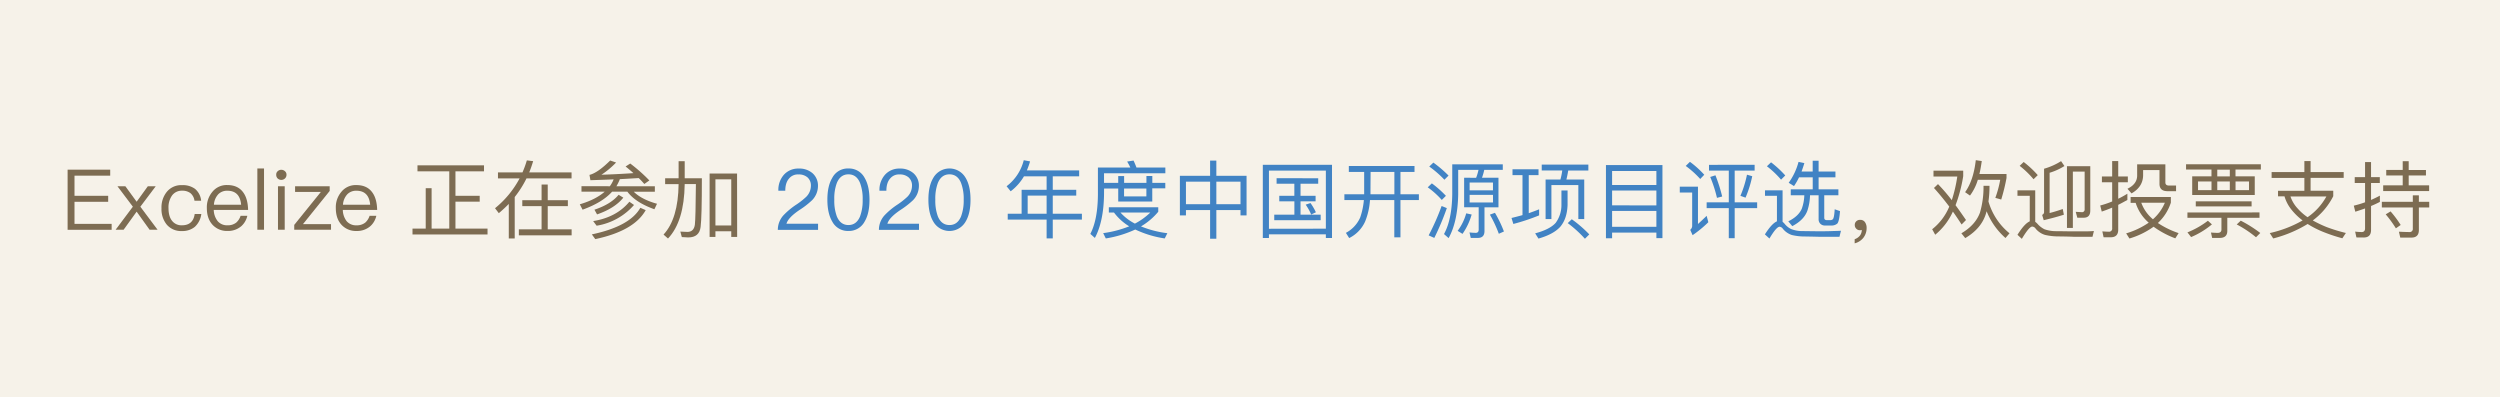 <svg id="Layer_1" data-name="Layer 1" xmlns="http://www.w3.org/2000/svg" viewBox="0 0 1366 217"><title>Untitled-2</title><rect width="1366" height="217" style="fill:#f6f2e9"/><path d="M60.22,84.7V88H40.71V99h18.4v3.26H40.71v12.06H61v3.26H36.94V84.7Z" transform="translate(0 8)" style="fill:#7d6c52"/><path d="M68.49,93.76l6.17,8.46,6.12-8.46H85.1l-8.42,11.18,9.43,12.6H81.74l-7.08-9.89-7.13,9.89H63.16l9.43-12.6L64.17,93.76Z" transform="translate(0 8)" style="fill:#7d6c52"/><path d="M106.54,95.18a9.52,9.52,0,0,1,3.36,6.49h-3.64a6.49,6.49,0,0,0-2.21-4.14,7.26,7.26,0,0,0-4.6-1.33A6.51,6.51,0,0,0,94,98.82a11.15,11.15,0,0,0-1.93,6.9c0,2.9.59,5.2,1.88,6.85a6.47,6.47,0,0,0,5.48,2.53c4,0,6.39-2.06,6.94-6.16H110a11.45,11.45,0,0,1-3.54,7,10.61,10.61,0,0,1-7.08,2.3,10.2,10.2,0,0,1-8.33-3.59,13.29,13.29,0,0,1-2.81-8.83,13.48,13.48,0,0,1,2.81-8.88,10.13,10.13,0,0,1,8.37-3.78A11.29,11.29,0,0,1,106.54,95.18Z" transform="translate(0 8)" style="fill:#7d6c52"/><path d="M132.8,97c1.75,2.3,2.67,5.56,2.76,9.71H116.79A10.3,10.3,0,0,0,119,112.9a6.72,6.72,0,0,0,5.33,2.2,7.33,7.33,0,0,0,4.74-1.47,8.28,8.28,0,0,0,2.39-3.72h3.68a10.71,10.71,0,0,1-3.22,5.61,11,11,0,0,1-7.59,2.67,10.65,10.65,0,0,1-8.19-3.36c-2.11-2.3-3.12-5.34-3.12-9.2a13,13,0,0,1,3-8.79,10,10,0,0,1,8.18-3.73C128,93.11,130.87,94.4,132.8,97Zm-13.66,1.29a9.15,9.15,0,0,0-2.25,5.56h14.86c-.46-5.1-3-7.63-7.5-7.63A6.66,6.66,0,0,0,119.14,98.27Z" transform="translate(0 8)" style="fill:#7d6c52"/><path d="M144.26,84.05v33.49h-3.64V84.05Z" transform="translate(0 8)" style="fill:#7d6c52"/><path d="M155.71,85.57a2.38,2.38,0,0,1,.83,1.93,2.69,2.69,0,0,1-.83,2,2.9,2.9,0,0,1-4,0,2.64,2.64,0,0,1-.78-2,2.34,2.34,0,0,1,.78-1.93,2.9,2.9,0,0,1,4,0Zm-.14,8.19v23.78h-3.68V93.76Z" transform="translate(0 8)" style="fill:#7d6c52"/><path d="M180.14,93.76v2.57l-14.59,18.13h15.32v3.08h-20.1v-2.66l14.54-18H161.23V93.76Z" transform="translate(0 8)" style="fill:#7d6c52"/><path d="M203.32,97c1.75,2.3,2.67,5.56,2.76,9.71H187.31a10.36,10.36,0,0,0,2.16,6.21,6.76,6.76,0,0,0,5.34,2.2,7.37,7.37,0,0,0,4.74-1.47,8.37,8.37,0,0,0,2.39-3.72h3.68a10.71,10.71,0,0,1-3.22,5.61,11.06,11.06,0,0,1-7.59,2.67,10.65,10.65,0,0,1-8.19-3.36c-2.12-2.3-3.13-5.34-3.13-9.2a13,13,0,0,1,3-8.79,10,10,0,0,1,8.19-3.73C198.49,93.11,201.39,94.4,203.32,97Zm-13.66,1.29a9.16,9.16,0,0,0-2.26,5.56h14.86c-.46-5.1-3-7.63-7.5-7.63A6.65,6.65,0,0,0,189.66,98.27Z" transform="translate(0 8)" style="fill:#7d6c52"/><path d="M228.11,85.62V82.35h36.35v3.27h-15.6V99h13.25v3.18H248.86V116.9h17.53v3.22h-41V116.9h7.22V94.82h3.22V116.9h9.66V85.62Z" transform="translate(0 8)" style="fill:#7d6c52"/><path d="M272.55,108.48l-2.07-2.71a53,53,0,0,0,13.43-16.29H272.09V86.21h13.39a53.62,53.62,0,0,0,2.39-6.58l3.45.42c-.65,2.12-1.34,4.19-2.16,6.16H312.3v3.27H287.68a56.4,56.4,0,0,1-6.44,10.17v22.63H278V103.42A72.8,72.8,0,0,1,272.55,108.48Zm23.37-7.09V92.84h3.36v8.55h11v3.23h-11v12.69h13.06v3.27H283.5v-3.27h12.42V104.62H285.38v-3.23Z" transform="translate(0 8)" style="fill:#7d6c52"/><path d="M333.22,93.76A16.2,16.2,0,0,0,335.29,90c-4.09.19-8.32.32-12.69.46l-.51-2.9q4.49-1.09,11.32-7.86l3.22,1.1a46.09,46.09,0,0,1-8,6.67c6.16-.18,12-.5,17.48-.87-1.33-1.2-2.76-2.39-4.28-3.64l2.53-1.61a87.16,87.16,0,0,1,10.45,9.25l-2.76,1.93A41,41,0,0,0,349,89.3c-3.31.18-6.77.41-10.31.59a24.67,24.67,0,0,1-1.88,3.87h21v3H346.29c2.76,2.76,7,5,12.7,6.58l-1.43,3c-6.9-2.48-11.82-5.66-14.77-9.62h-8.32c-3.59,4-9,7.27-16.15,9.85l-1.52-2.94q8.7-2.57,13.62-6.91h-12.7v-3Zm19.6,13.06q-6.35,11.33-27.56,15.83l-1.88-2.58c13.89-2.94,22.73-7.82,26.5-14.53ZM346.43,104A34.43,34.43,0,0,1,326,115.33l-1.89-2.53q12.76-2.07,19.78-10.58Zm-5.85-4q-4.62,5.79-14.35,9.15l-1.43-2.57q9-3,13.21-8.15Z" transform="translate(0 8)" style="fill:#7d6c52"/><path d="M374.12,80.09v9.3h9.38q0,21.52-.69,26.64c-.46,3.77-2.71,5.7-6.76,5.7-.69,0-1.84-.09-3.5-.19l-.82-3c1.47.09,2.76.18,3.86.18,2.35,0,3.73-1.33,4.09-4,.28-2.4.46-9.8.56-22.13h-6.12Q373.84,113,365,122.33l-2.44-2.16q8-8.64,8.23-27.56h-7.36V89.39h7.36v-9.3Zm28.66,41.36h-3.22v-3.08h-8.65v3.08h-3.18V86.81h15Zm-3.22-6.25V90h-8.65V115.2Z" transform="translate(0 8)" style="fill:#7d6c52"/><path d="M444,86.67a9,9,0,0,1,2.94,7,11.18,11.18,0,0,1-3.22,7.73,46.49,46.49,0,0,1-6.81,5.29c-4.19,2.81-6.58,5.34-7.18,7.54h17.26v3.36H425a11.82,11.82,0,0,1,3.26-8.14,40.2,40.2,0,0,1,7.13-5.84,41,41,0,0,0,5.16-4.1,8.62,8.62,0,0,0,2.53-5.89,5.94,5.94,0,0,0-1.8-4.64,7.13,7.13,0,0,0-5-1.66,6.15,6.15,0,0,0-5.2,2.3c-1.29,1.47-2,3.68-2,6.58h-3.78a12.39,12.39,0,0,1,3.09-8.79,10.45,10.45,0,0,1,8.05-3.31A10.94,10.94,0,0,1,444,86.67Z" transform="translate(0 8)" style="fill:#4183c4"/><path d="M472.47,89.25q2.61,4.41,2.62,11.87T472.47,113a9.72,9.72,0,0,1-8.88,5.2,9.62,9.62,0,0,1-8.88-5.2q-2.62-4.42-2.63-11.87t2.63-11.87a9.53,9.53,0,0,1,8.88-5.2A9.63,9.63,0,0,1,472.47,89.25ZM457.24,92a24.29,24.29,0,0,0-1.38,9.11,24.65,24.65,0,0,0,1.38,9.11c1.29,3.13,3.4,4.74,6.35,4.74s5.06-1.61,6.35-4.74a24.77,24.77,0,0,0,1.42-9.11A24.4,24.4,0,0,0,469.94,92c-1.29-3.17-3.41-4.74-6.35-4.74S458.53,88.84,457.24,92Z" transform="translate(0 8)" style="fill:#4183c4"/><path d="M499.14,86.67a9,9,0,0,1,2.95,7,11.22,11.22,0,0,1-3.22,7.73,47.07,47.07,0,0,1-6.81,5.29c-4.19,2.81-6.58,5.34-7.18,7.54h17.26v3.36h-21.9a11.78,11.78,0,0,1,3.26-8.14,40.2,40.2,0,0,1,7.13-5.84,41,41,0,0,0,5.16-4.1,8.62,8.62,0,0,0,2.53-5.89,5.94,5.94,0,0,0-1.8-4.64,7.13,7.13,0,0,0-5-1.66,6.15,6.15,0,0,0-5.2,2.3c-1.29,1.47-2,3.68-2,6.58h-3.78a12.39,12.39,0,0,1,3.09-8.79,10.45,10.45,0,0,1,8-3.31A10.89,10.89,0,0,1,499.14,86.67Z" transform="translate(0 8)" style="fill:#4183c4"/><path d="M527.66,89.25q2.63,4.41,2.63,11.87T527.66,113a10.17,10.17,0,0,1-17.75,0q-2.62-4.42-2.63-11.87t2.63-11.87a10.17,10.17,0,0,1,17.75,0ZM512.44,92a24.29,24.29,0,0,0-1.38,9.11,24.65,24.65,0,0,0,1.38,9.11c1.29,3.13,3.4,4.74,6.35,4.74s5.06-1.61,6.34-4.74a24.53,24.53,0,0,0,1.43-9.11A24.17,24.17,0,0,0,525.13,92c-1.28-3.17-3.4-4.74-6.34-4.74S513.73,88.84,512.44,92Z" transform="translate(0 8)" style="fill:#4183c4"/><path d="M552.23,96.52,550,93.76a25.56,25.56,0,0,0,9.38-14.22l3.45.65a45.1,45.1,0,0,1-1.75,4.92h28.57v3.22H575.23v7.36h12.83v3.17H575.23v9.94h15.92V112H575.23v10.26h-3.36V112H550.62V108.8h7.59V95.69h13.66V88.33H559.5A27.81,27.81,0,0,1,552.23,96.52Zm19.64,12.28V98.86H561.52v9.94Z" transform="translate(0 8)" style="fill:#4183c4"/><path d="M603.24,98.54q-.27,14.64-5,23.47l-2.48-2.21q4-7.67,4.14-21.26v-15h17.71a26.36,26.36,0,0,0-1.75-3.26l3.5-.55c.55,1.15,1.1,2.44,1.61,3.81h15.78v3.13H603.24v5.25H611V88.19h3.22v3.73h12.19V88.15h3.22v3.77h7.09v3H629.6v7.18H611V95h-7.73Zm29.63,6.72v2.44a35.85,35.85,0,0,1-9.43,8,55.84,55.84,0,0,0,14.4,3.72l-1.43,2.86a56.37,56.37,0,0,1-16.1-4.88,60.63,60.63,0,0,1-16.1,4.88l-1.43-2.9A58.83,58.83,0,0,0,617,115.66a29.55,29.55,0,0,1-8.33-7.55h-2.8v-2.85Zm-12.75,8.92a35.64,35.64,0,0,0,8.42-6.07H612.21A27.23,27.23,0,0,0,620.12,114.18Zm-5.93-14.86h12.19V95H614.19Z" transform="translate(0 8)" style="fill:#4183c4"/><path d="M664.61,79.77v8.28h16.51v21.63h-3.31v-2.9h-13.2v15.68H661.2V106.78H648v2.9h-3.31V88.05H661.2V79.77Zm-3.41,23.79V91.27H648v12.29Zm16.61,0V91.27h-13.2v12.29Z" transform="translate(0 8)" style="fill:#4183c4"/><path d="M727.81,122.05h-3.36v-2h-31.1v2H690v-40h37.81Zm-3.36-5.1V85.2h-31.1V117Zm-4.18-27.56v3h-9.66V99h8.23v3h-8.23v7.31h11v3H696.25v-3h11V102H699V99h8.23V92.38h-9.7v-3ZM719,108l-2.58,1.2a29.21,29.21,0,0,0-3-5.38l2.63-.88A30.47,30.47,0,0,1,719,108Z" transform="translate(0 8)" style="fill:#4183c4"/><path d="M772.89,82.72v3.22h-7.68V98.13h10.07v3.17H765.21v20.38h-3.36V101.3H748.56a37.62,37.62,0,0,1-2.67,11.78,18.63,18.63,0,0,1-8.7,9l-1.79-2.85a17.48,17.48,0,0,0,7.82-8.42,39.84,39.84,0,0,0,2-9.48H734.57V98.13h10.81c0-.6,0-1.15,0-1.61V85.94h-8.38V82.72Zm-24.06,13.8c0,.55,0,1.1,0,1.61h13.06V85.94h-13Z" transform="translate(0 8)" style="fill:#4183c4"/><path d="M790.05,99l-2.26,2.25a45.65,45.65,0,0,0-7.68-6.9l2.25-2.16A57.3,57.3,0,0,1,790.05,99Zm.5,6.71A142,142,0,0,1,783.7,122l-3.08-1.39a127.34,127.34,0,0,0,7.08-16.05Zm.92-17.75-2.25,2.25A55.72,55.72,0,0,0,780.94,83l2.25-2.16A66.38,66.38,0,0,1,791.47,87.92Zm15.09,1.19a28.91,28.91,0,0,0,1.29-4.32H796.76V98.17c-.18,9.94-1.93,18-5.24,23.93L789,119.89c2.86-5.2,4.38-12.42,4.51-21.72V81.8h27.61v3H811a31.85,31.85,0,0,1-1.24,4.32h9v16.15h-7.64v13c0,2.48-1.24,3.73-3.63,3.73h-3.87l-.69-3a32.39,32.39,0,0,0,3.45.23c1,0,1.57-.6,1.57-1.75V105.26H800V89.11Zm-2.44,20.06a35.67,35.67,0,0,1-5,10.58l-2.67-1.65a28.75,28.75,0,0,0,4.69-9.57ZM815.76,96V91.73H803V96Zm0,2.48H803v4.14h12.79Zm6,20-2.8,1.25a68.93,68.93,0,0,0-4.88-10.45l2.76-1A66.72,66.72,0,0,1,821.74,118.46Z" transform="translate(0 8)" style="fill:#4183c4"/><path d="M826.43,87.69V84.47h14.22v3.22h-5.34v20.79c2-.69,3.86-1.38,5.66-2.12v3.32a110.35,110.35,0,0,1-14.08,4.69l-1-3.27c2.07-.5,4-1,6-1.56V87.69Zm30.09,8.37V104c-.19,5-1.47,8.93-4,11.92-2.44,2.71-6.39,4.87-11.91,6.44l-1.8-2.86c5.34-1.42,9.11-3.35,11.23-5.75a16.46,16.46,0,0,0,3.13-9.75V96.06Zm11.36-14.12v3.22h-11c-.28,1.74-.6,3.35-1,4.92h9.75V111.7h-3.22V93.11H847.69V111.7h-3.18V90.08h8.1a33.48,33.48,0,0,0,1-4.92H842.4V81.94Zm.51,38.13L866,122.46a63.92,63.92,0,0,0-9.39-8.55l2.21-2.12A68.51,68.51,0,0,1,868.39,120.07Z" transform="translate(0 8)" style="fill:#4183c4"/><path d="M908.36,122.1h-3.31v-3h-24.2v3.08h-3.36v-40h30.87Zm-3.31-29V85.43h-24.2v7.64Zm0,11.13V96.1h-24.2v8.1Zm0,11.69v-8.65h-24.2v8.65Z" transform="translate(0 8)" style="fill:#4183c4"/><path d="M927.77,94v20.38c1.47-1.28,3-2.76,4.74-4.46l.92,3.5a62.76,62.76,0,0,1-8.6,7.08l-1.29-2.94a2.77,2.77,0,0,0,1.06-2V97.21h-6.77V94Zm3.45-6.53L929,89.8a50.6,50.6,0,0,0-7.92-7.13l2.3-2.25A52.41,52.41,0,0,1,931.22,87.5Zm27.51-5.43V85.2h-10.9v17.34h12.28v3.18H947.83v16.42h-3.22V105.72h-12.1v-3.18h12.1V85.2H933.8V82.07ZM941,99.37l-2.85.74a71.38,71.38,0,0,0-3.68-11.41l2.85-.92A86,86,0,0,1,941,99.37Zm16.42-11.09A60.89,60.89,0,0,1,953.76,100l-2.8-1a59,59,0,0,0,3.59-11.55Z" transform="translate(0 8)" style="fill:#4183c4"/><path d="M986.24,121.22a30,30,0,0,1-7.22-.82,10.65,10.65,0,0,1-4.84-3.36,2.5,2.5,0,0,0-1.79-1.15c-1.15,0-3,2.11-5.57,6.44l-2.48-2.26c2.48-3.91,4.65-6.3,6.58-7.13V99h-6.53v-3H974v17.21a7.13,7.13,0,0,1,1.1,1.05,10.5,10.5,0,0,0,3.59,2.9,17,17,0,0,0,6.26,1.11c2.39,0,5.43.09,9,.09,2.2,0,4.46,0,6.76-.09s4-.09,5.2-.19l-.83,3.32H994.43C991.94,121.32,989.18,121.27,986.24,121.22ZM975.47,87.87l-2.3,2.3a50,50,0,0,0-7.73-7.32l2.26-2.16A56.65,56.65,0,0,1,975.47,87.87Zm18.22-8.05v5.89h9.2v3.17h-9.2v6.58h10.81v3.22h-7.73V111c0,.83.46,1.29,1.48,1.29h1.65a2.28,2.28,0,0,0,1.47-.42c.56-.41.92-2.25,1.11-5.52l2.9,1c-.28,3.82-.79,6.07-1.48,6.81a4.82,4.82,0,0,1-3.31,1.06h-3.31a3.43,3.43,0,0,1-2.67-1,3.33,3.33,0,0,1-.92-2.48V98.68H989a29.23,29.23,0,0,1-1.38,8.24c-1.19,3.49-4,6.39-8.32,8.64l-2.17-2.62c3.73-1.84,6.17-4.14,7.37-6.9a23.93,23.93,0,0,0,1.38-7.36h-7.41V95.46h12V88.88H983a35.08,35.08,0,0,1-2.76,4.79l-2.9-1.8a34.68,34.68,0,0,0,5.38-11.41l3.18.65c-.46,1.61-1,3.13-1.52,4.6h6.07V79.82Z" transform="translate(0 8)" style="fill:#4183c4"/><path d="M1019,113.36a5.3,5.3,0,0,1,.92,3.22,8.6,8.6,0,0,1-1.8,5.38,8.87,8.87,0,0,1-4.73,3V122.7a6.3,6.3,0,0,0,2.89-2,5.15,5.15,0,0,0,1-3.08,2.58,2.58,0,0,1-1,.18,2.66,2.66,0,0,1-2-.82,2.78,2.78,0,0,1-.83-2,2.65,2.65,0,0,1,.83-2.07,2.85,2.85,0,0,1,2.16-.78A3,3,0,0,1,1019,113.36Z" transform="translate(0 8)" style="fill:#7d6c52"/><path d="M1067.06,107.61a35,35,0,0,1-9.66,12.65l-1.66-3a30.65,30.65,0,0,0,9.34-12.38c-2.81-3.72-5.61-7.13-8.37-10.17l2.21-2.11a96.75,96.75,0,0,1,7.54,8.78,78.7,78.7,0,0,0,3-12.92h-13V85.25h16.24v3a80.75,80.75,0,0,1-4.19,15.88c1.8,2.43,3.68,5.15,5.71,8.09l-2.4,2.44C1070.23,112.21,1068.62,109.81,1067.06,107.61Zm20-14.08a60.25,60.25,0,0,1-.56,8.55,34.76,34.76,0,0,0,11.5,17.39l-2.2,2.58a38.24,38.24,0,0,1-10.31-14.63l-.37,1.29q-2.47,8.15-11.31,13.39l-2.12-2.63q7.66-4.48,10.17-11.31a49.66,49.66,0,0,0,1.93-14.63ZM1082.84,80c-.37,2.58-.78,4.93-1.29,7.09h14.81v2.16a104.83,104.83,0,0,1-2.89,11.78l-3.22-.92a57.89,57.89,0,0,0,2.66-9.85h-12.23a27.32,27.32,0,0,1-4.28,8.6L1073.73,97c3-4.19,5-10,5.84-17.48Z" transform="translate(0 8)" style="fill:#7d6c52"/><path d="M1124.93,121.18a32.45,32.45,0,0,1-7.55-.83,10.64,10.64,0,0,1-5.06-3.36,2.53,2.53,0,0,0-1.88-1.2c-1.15,0-3,2.21-5.71,6.72l-2.39-2.21c2.58-4.09,4.78-6.53,6.72-7.36V99h-6.72v-3h9.71v17.21a6.45,6.45,0,0,1,1.24,1.1,12.78,12.78,0,0,0,3.77,2.94,18.61,18.61,0,0,0,6.53,1.06c2.53,0,5.71.1,9.48.1,2,0,4.1,0,6.21,0s3.68-.09,4.83-.18l-.78,3.17h-9.84C1130.86,121.27,1128,121.22,1124.93,121.18Zm-11.5-33.49-2.3,2.25a48.79,48.79,0,0,0-7.59-7.32l2.2-2.11A55.12,55.12,0,0,1,1113.43,87.69Zm2.39,21.71a1.64,1.64,0,0,0,1.06-1.66V84.19a35.53,35.53,0,0,0,9.29-4.14l1.84,2.67a33.13,33.13,0,0,1-8.1,3.68v22c2.49-.64,4.88-1.38,7.18-2.2l.6,3.12c-3.13,1-6.81,2-11,3Zm19.23,1.56-.88-3.22,3.32.19a1.41,1.41,0,0,0,1.56-1.57V85.75h-6.44v30.78h-3.22V82.81h12.74v24.24c0,2.58-1.19,3.91-3.58,3.91Z" transform="translate(0 8)" style="fill:#7d6c52"/><path d="M1149.4,121.64l-.69-3.22c1.19.09,2.39.18,3.49.18a1.69,1.69,0,0,0,1.89-1.93V105.44c-1.84.79-3.77,1.52-5.7,2.17l-.83-3.32a52.25,52.25,0,0,0,6.53-2.21V91.6h-5.61V88.42h5.61V80h3.31v8.42h5.25V91.6h-5.25v9c1.7-.82,3.36-1.75,5-2.76v3.41c-1.66.92-3.32,1.84-5,2.67V117.5c0,2.76-1.38,4.14-4.05,4.14Zm36.76-22v3.08a26.2,26.2,0,0,1-7.09,11.13,47.75,47.75,0,0,0,11.32,5.52l-1.8,2.86a49.71,49.71,0,0,1-11.87-6.35,43.67,43.67,0,0,1-13.2,6.44l-1.79-2.81a43.45,43.45,0,0,0,12.33-5.84,23.71,23.71,0,0,1-7.13-10.81h-2.76V99.65Zm-3-17.85v9.89c0,1.1.64,1.7,1.93,1.7H1189v3.08h-4.69c-2.94,0-4.37-1.38-4.37-4V84.93H1171v2.66q0,6.5-6.34,10.08l-2.21-2.53c3.49-1.7,5.29-4.1,5.29-7.22V81.8Zm-6.77,30a24.75,24.75,0,0,0,6.49-9H1170A21.27,21.27,0,0,0,1176.4,111.84Z" transform="translate(0 8)" style="fill:#7d6c52"/><path d="M1235.33,81.75v2.9h-13.85v3.68H1232V98.54h-34.18V88.33h10.53V84.65h-13.89v-2.9Zm-.74,26.32V111H1217v7.18c0,2.53-1.38,3.82-4.14,3.82h-4.14l-.64-2.94c1.28.09,2.53.18,3.72.18s2-.6,2-1.8V111h-18.59v-2.89Zm-26,6.53a44.38,44.38,0,0,1-11.37,6.94l-2-2.57a47.39,47.39,0,0,0,11.18-6.35ZM1230.27,102v2.76h-30.5V102Zm-21.9-10.86H1201v4.74h7.36Zm10-6.44h-6.85v3.68h6.85Zm0,6.44h-6.85v4.74h6.85Zm10.49,0h-7.36v4.74h7.36Zm6.12,28.2-2.3,2.3a60.67,60.67,0,0,0-10.53-7l2.2-2.07A70.71,70.71,0,0,1,1235,119.29Z" transform="translate(0 8)" style="fill:#7d6c52"/><path d="M1262.51,80v6h18.08V89.2h-18.08v7h12.38v3a37.52,37.52,0,0,1-11.18,13.25,65.4,65.4,0,0,0,7.59,3.63,91.06,91.06,0,0,0,10.49,3.22l-1.93,2.9a90.3,90.3,0,0,1-11.27-3.82,52.79,52.79,0,0,1-7.69-4,68.63,68.63,0,0,1-18.81,7.91l-1.89-2.94a64.31,64.31,0,0,0,17.94-6.9,33.5,33.5,0,0,1-6.3-6.17,20.75,20.75,0,0,1-3.59-7h-3.54V96.24h14.4v-7h-17.9V86h17.9V80Zm8.65,19.36h-19.64a17.85,17.85,0,0,0,3.86,6.49,28.68,28.68,0,0,0,5.48,4.83A33,33,0,0,0,1271.16,99.32Z" transform="translate(0 8)" style="fill:#7d6c52"/><path d="M1287.54,121.73l-.69-3.18a32.12,32.12,0,0,0,3.58.24c1.2,0,1.84-.69,1.84-2v-10.9c-1.79.64-3.58,1.24-5.33,1.79l-.83-3.31a55.38,55.38,0,0,0,6.16-1.84V92h-5.65V88.79h5.65V80.55h3.27v8.24h4.79V92h-4.79v9.25c1.66-.73,3.27-1.52,4.83-2.35v3.41c-1.56.83-3.17,1.56-4.83,2.25v13.07c0,2.76-1.33,4.14-4,4.14Zm30.82-19.46V98.73h3.31v3.54h5.66v3.08h-5.66v12.38c0,2.71-1.38,4.09-4.05,4.09h-6.12l-.73-3.22c2,.09,3.86.19,5.66.19a1.7,1.7,0,0,0,1.93-1.89V105.35h-16.93v-3.08Zm-2.25-22.18v4.79h9.43v3h-9.43v5.38h11.17v3.13h-25.11V93.25h10.67V87.87h-9v-3h9V80.09Zm-4.38,34.83-2.62,1.84a62.22,62.22,0,0,0-5.56-7.64l2.66-1.61A58.08,58.08,0,0,1,1311.73,114.92Z" transform="translate(0 8)" style="fill:#7d6c52"/></svg>